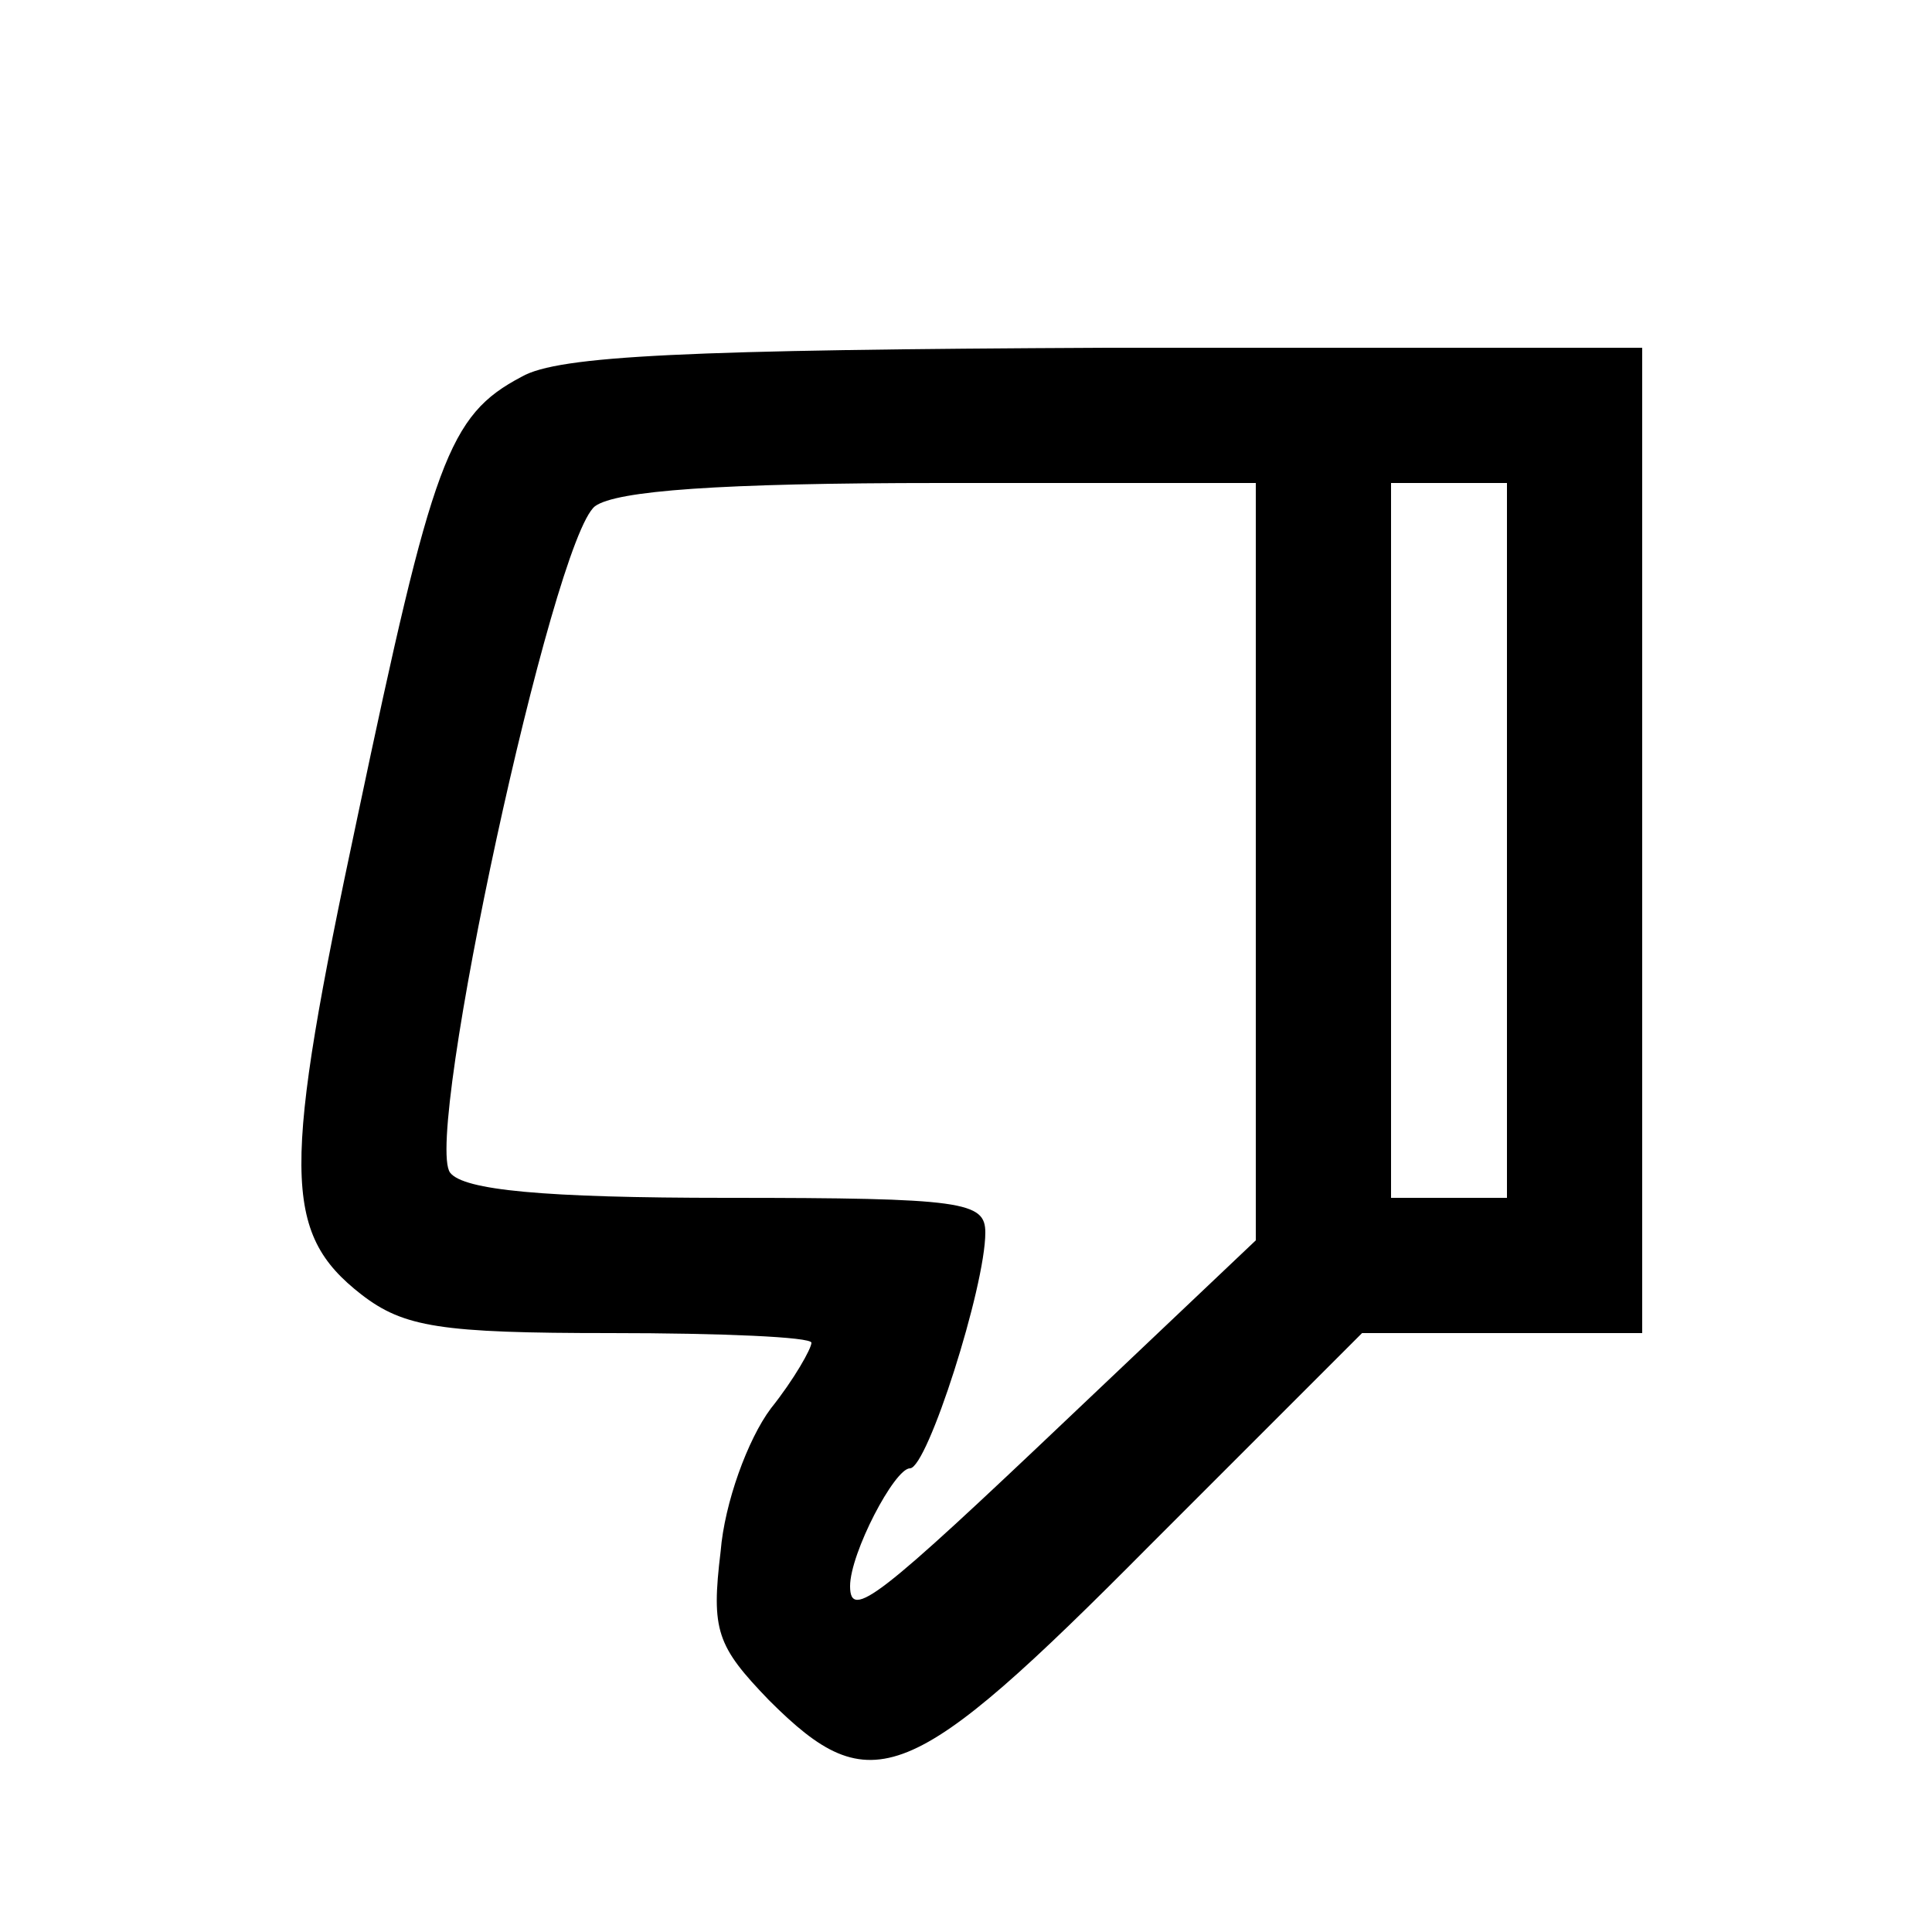 <?xml version="1.0" standalone="no"?>
<!DOCTYPE svg PUBLIC "-//W3C//DTD SVG 20010904//EN"
 "http://www.w3.org/TR/2001/REC-SVG-20010904/DTD/svg10.dtd">
<svg version="1.0" xmlns="http://www.w3.org/2000/svg"
 width="100pt" height="100pt" viewBox="0 0 100 100"
 preserveAspectRatio="xMidYMid meet">
<g transform="translate(0,100) scale(0.1,-0.1)"
fill="#currentColor" stroke="none">
<path d="M270 805 c-38 -20 -46 -43 -85 -228 -39 -183 -39 -215 2 -247 22 -17
41 -20 129 -20 57 0 104 -2 104 -5 0 -3 -9 -19 -21 -34 -12 -16 -24 -49 -26
-74 -5 -41 -2 -49 25 -77 53 -53 73 -45 197 80 l110 110 72 0 73 0 0 255 0
255 -277 0 c-217 -1 -284 -4 -303 -15z m380 -251 l0 -196 -96 -91 c-99 -94
-114 -106 -114 -88 0 17 23 61 31 61 9 0 39 94 39 122 0 16 -11 18 -134 18
-95 0 -136 4 -143 13 -14 18 53 328 75 345 11 8 64 12 179 12 l163 0 0 -196z
m130 11 l0 -185 -30 0 -30 0 0 185 0 185 30 0 30 0 0 -185z"/>
</g>
</svg>
